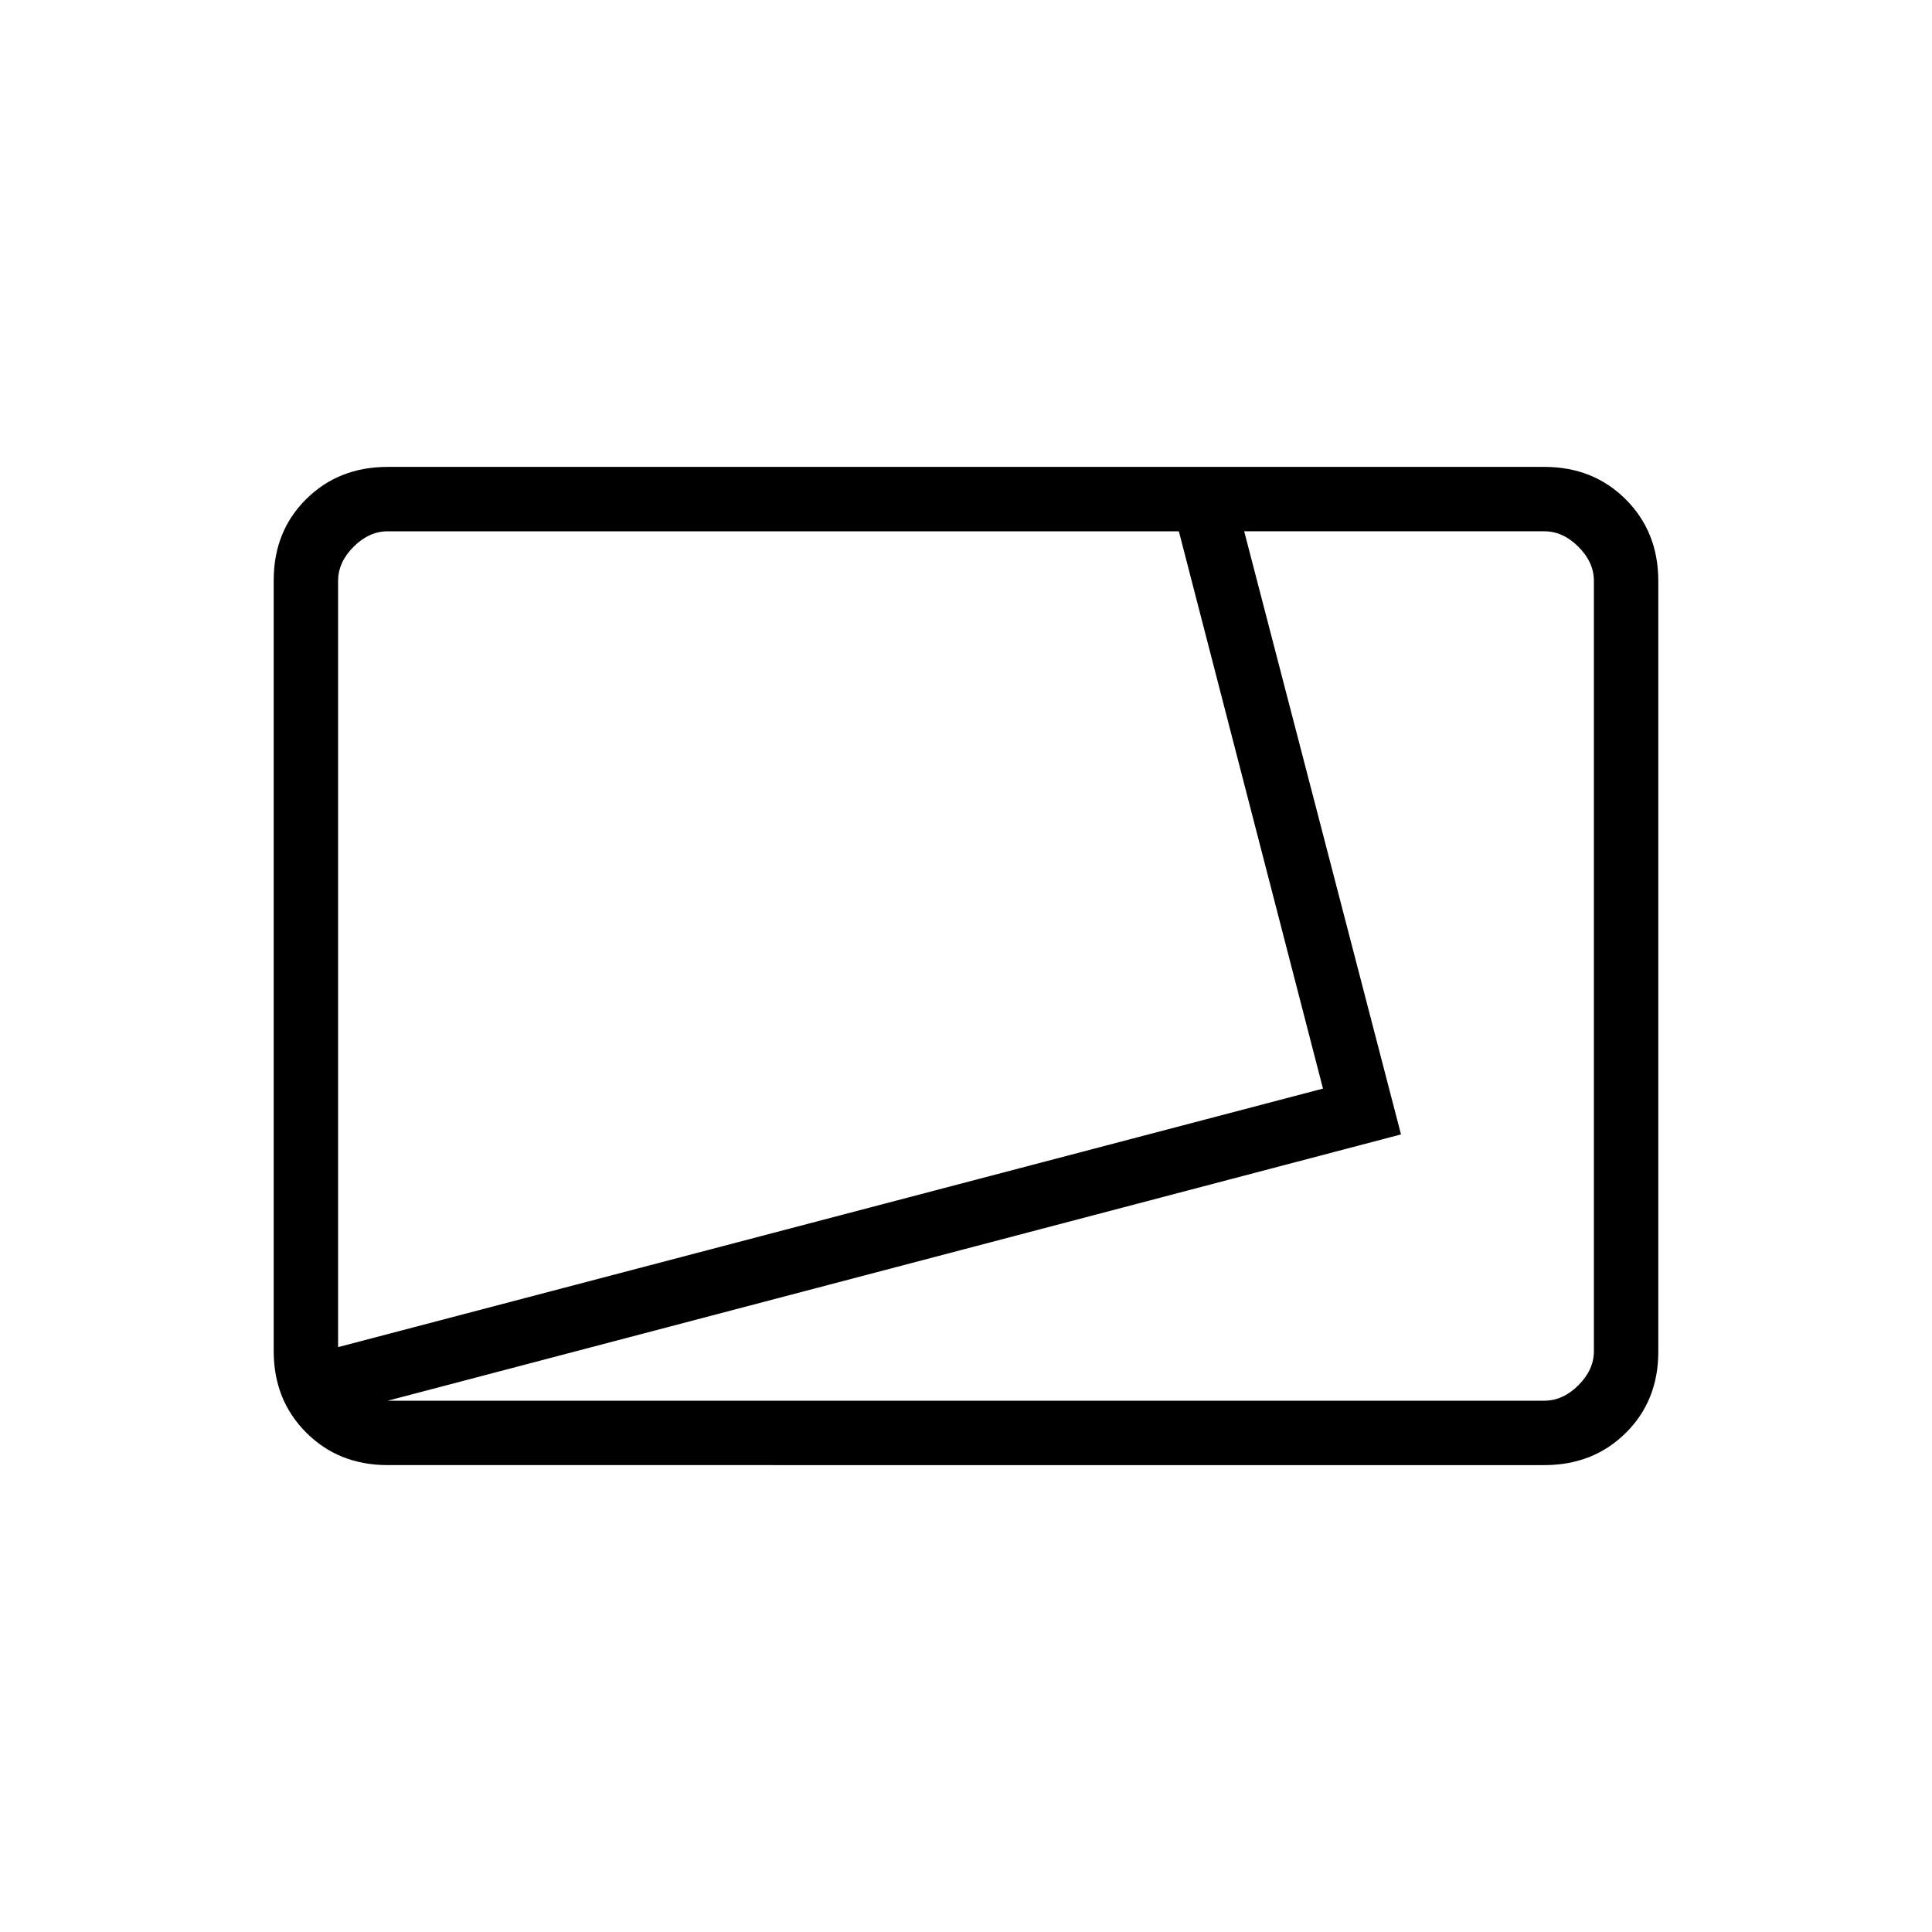 <svg xmlns="http://www.w3.org/2000/svg" height="20" viewBox="0 -960 960 960" width="20"><path d="M192.62-232q-24.32 0-40.47-16.16T136-288.66v-383.01Q136-696 152.15-712t40.47-16h574.76q24.32 0 40.47 16.16t16.15 40.5v383.01Q824-264 807.85-248t-40.47 16H192.62ZM168-290.62l489.38-128.46L585.77-696H192.62q-9.24 0-16.93 7.69-7.69 7.69-7.69 16.93v380.76ZM192.69-264h574.69q9.24 0 16.93-7.69 7.69-7.69 7.69-16.93v-382.76q0-9.24-7.69-16.93-7.69-7.69-16.93-7.69H618.23l77.92 299.69L192.69-264ZM168-696Z"/></svg>
